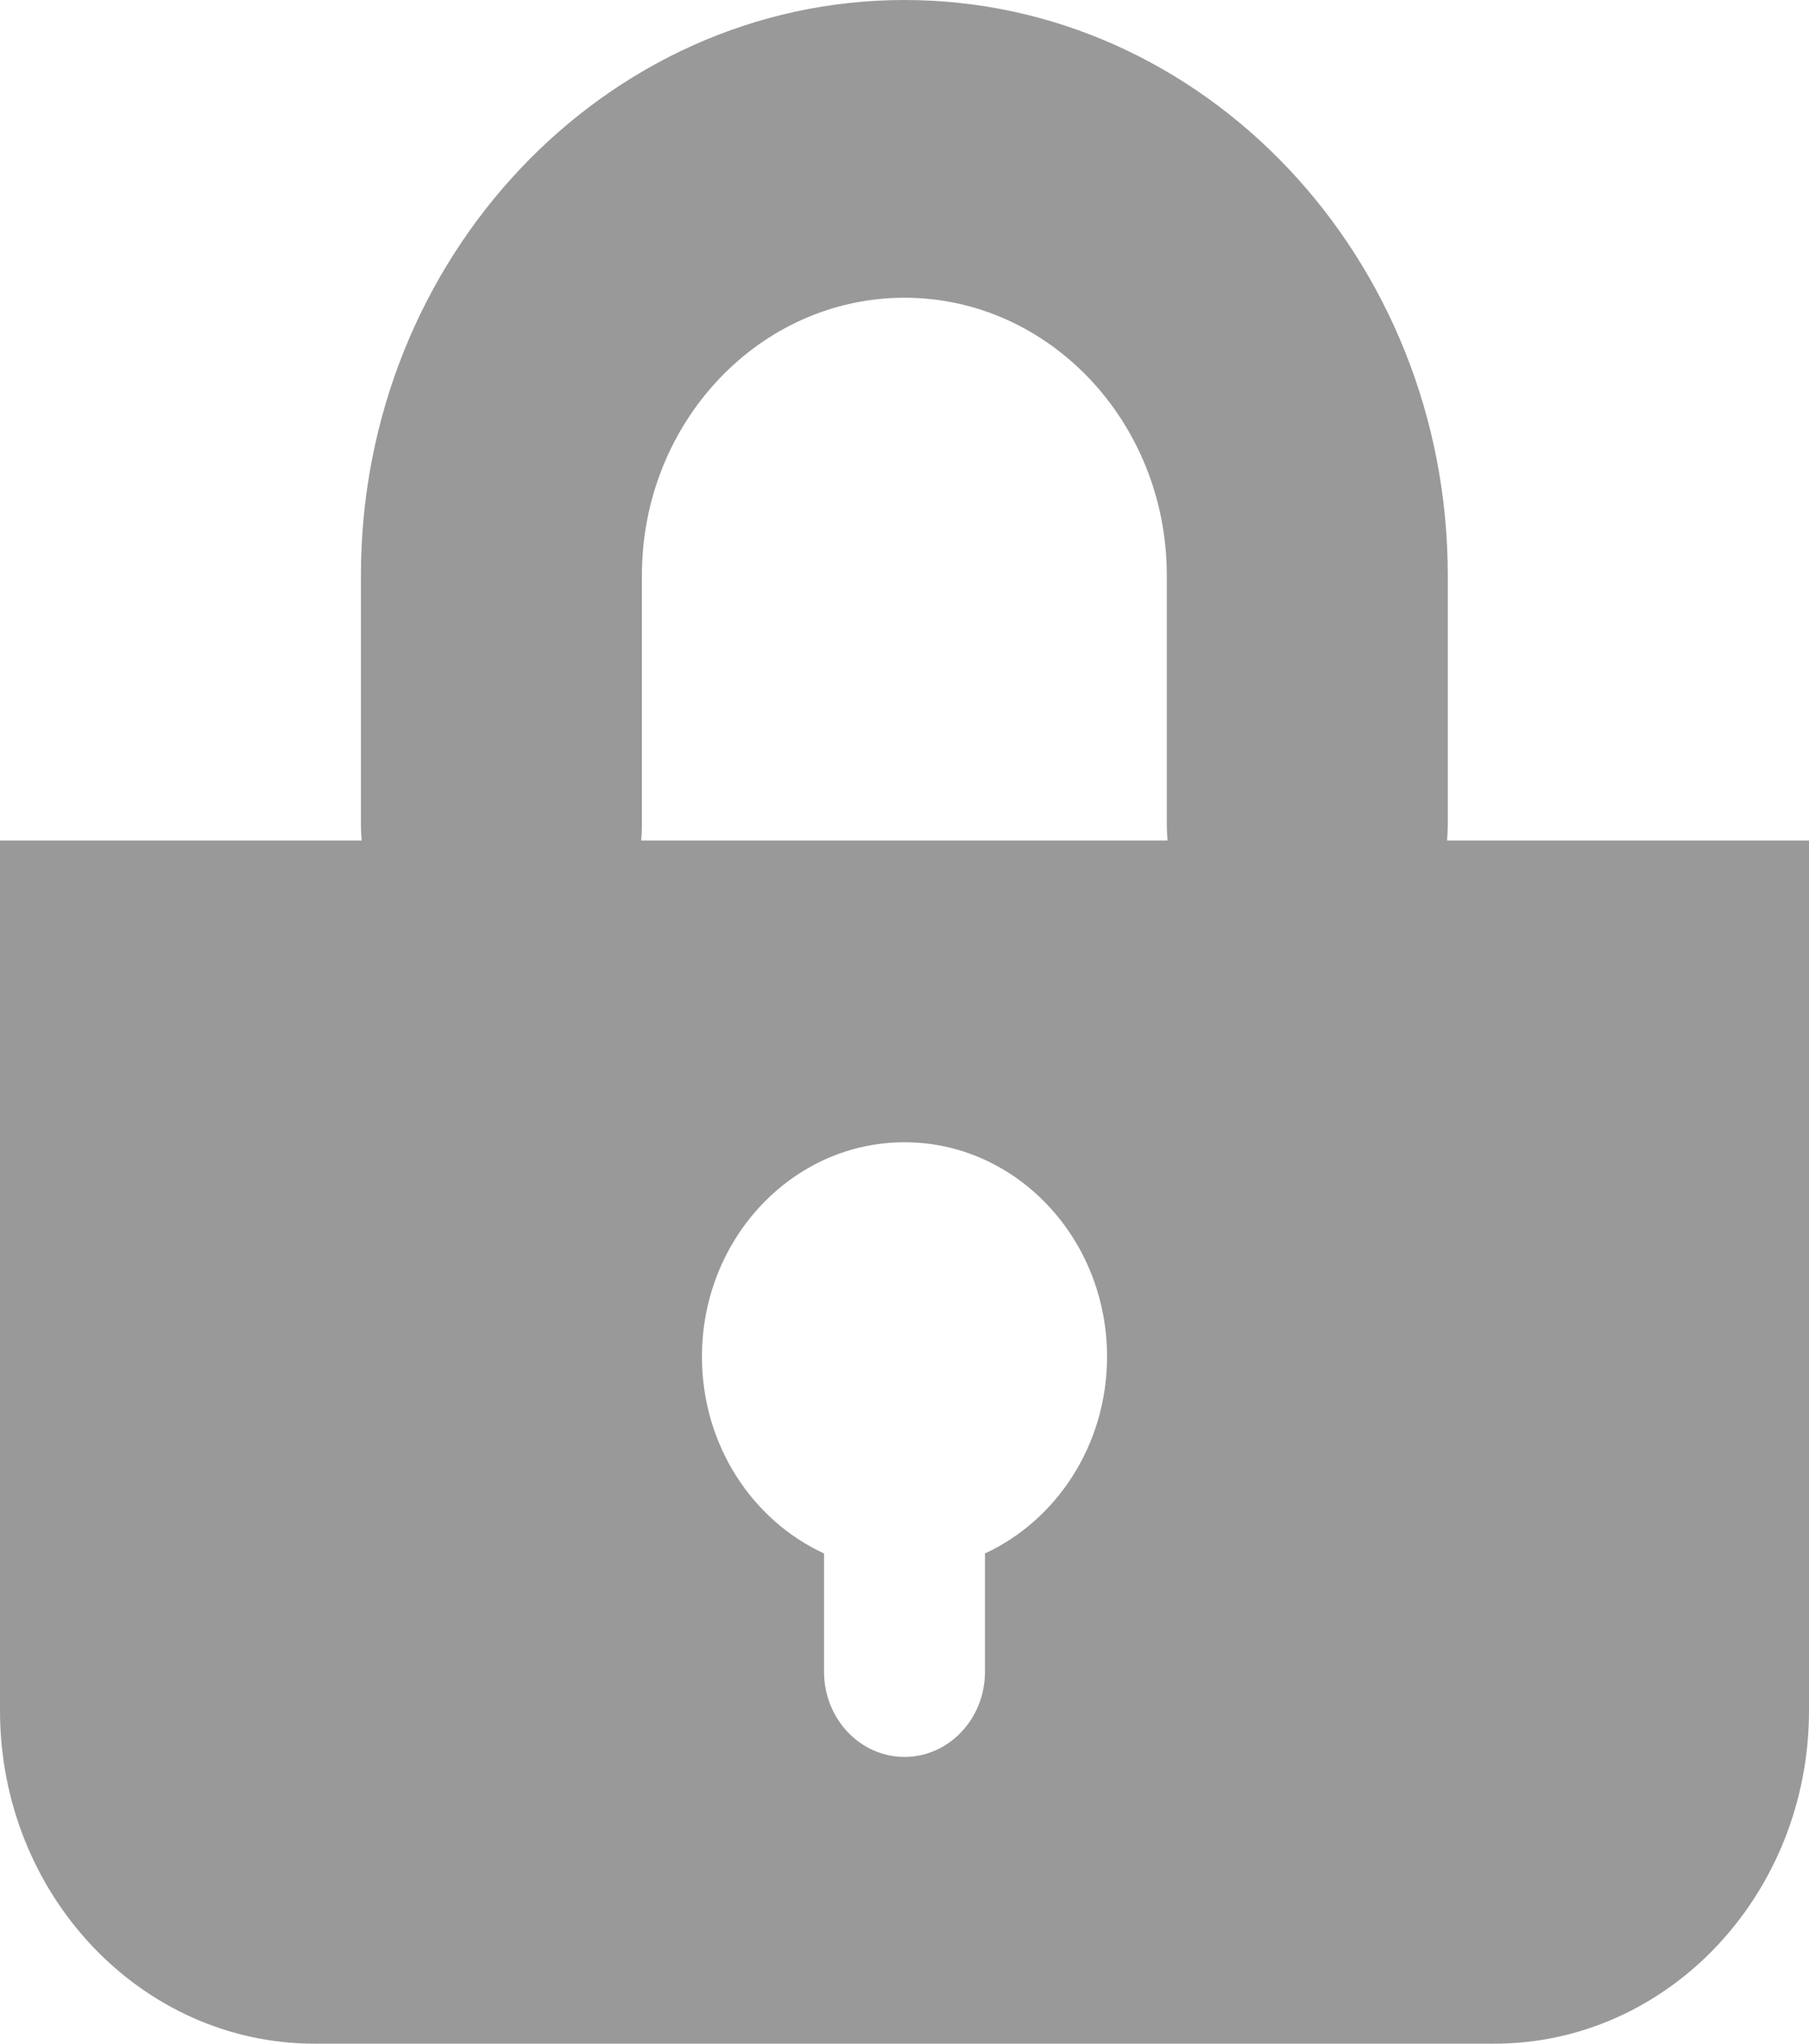 <svg width="31" height="35" viewBox="0 0 31 35" fill="none" xmlns="http://www.w3.org/2000/svg">
<path d="M24.797 14.395C24.806 14.304 24.81 14.217 24.81 14.125V9.854C24.81 4.422 20.635 0 15.5 0C10.365 0 6.185 4.422 6.185 9.854V14.125C6.185 14.217 6.19 14.308 6.198 14.395H0V29.293C0 32.444 2.416 35 5.394 35H25.606C28.584 35 31 32.444 31 29.293V14.395H24.802H24.797ZM16.879 26.604V28.63C16.879 29.435 16.261 30.089 15.5 30.089C14.739 30.089 14.121 29.435 14.121 28.63V26.604C12.889 26.037 12.029 24.743 12.029 23.234C12.029 21.209 13.585 19.562 15.5 19.562C17.415 19.562 18.971 21.209 18.971 23.234C18.971 24.743 18.106 26.037 16.879 26.604ZM10.988 14.395C10.996 14.304 11 14.217 11 14.125V9.854C11 7.23 13.019 5.099 15.5 5.099C17.981 5.099 19.995 7.234 19.995 9.854V14.125C19.995 14.217 20 14.308 20.008 14.395H10.988Z" fill="#999999"/>
</svg>
